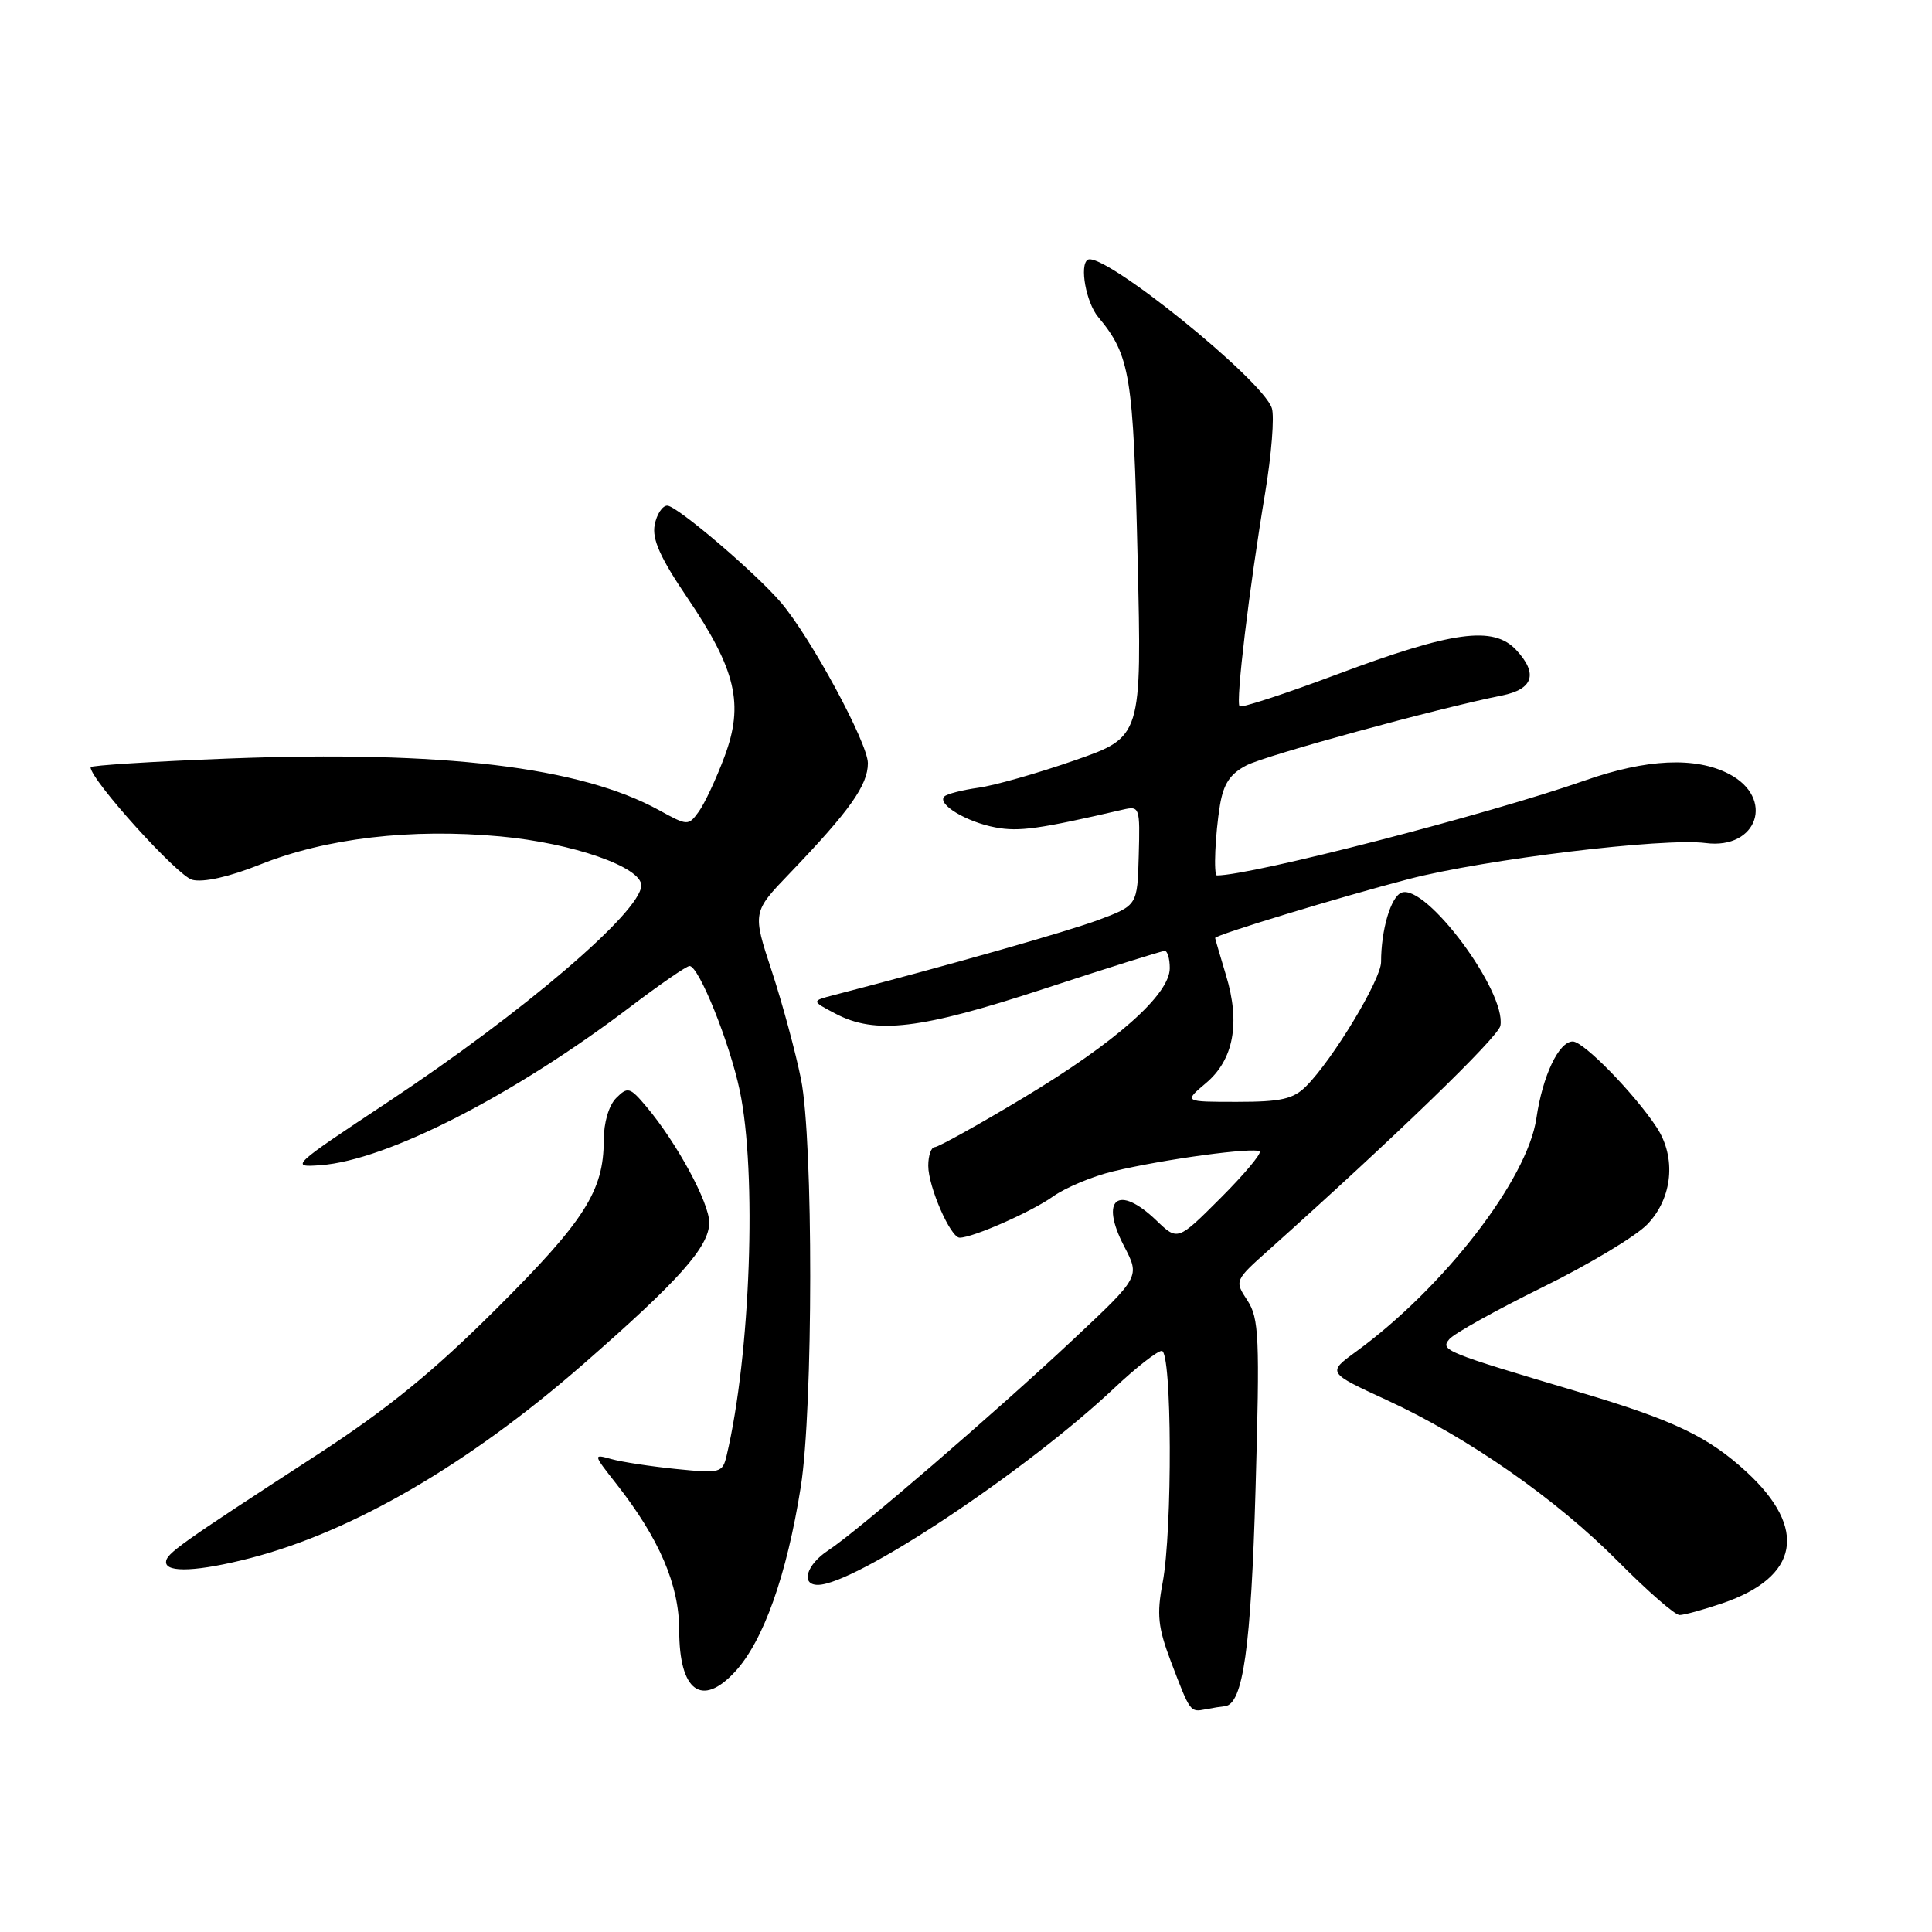<?xml version="1.0" encoding="UTF-8" standalone="no"?>
<!DOCTYPE svg PUBLIC "-//W3C//DTD SVG 1.1//EN" "http://www.w3.org/Graphics/SVG/1.1/DTD/svg11.dtd" >
<svg xmlns="http://www.w3.org/2000/svg" xmlns:xlink="http://www.w3.org/1999/xlink" version="1.1" viewBox="0 0 256 256">
 <g >
 <path fill="currentColor"
d=" M 162.30 226.08 C 164.71 225.85 165.77 218.34 166.37 197.22 C 166.94 177.17 166.83 174.68 165.29 172.32 C 163.57 169.70 163.58 169.68 168.15 165.60 C 184.89 150.62 198.55 137.40 198.81 135.91 C 199.61 131.39 188.94 117.04 185.71 118.28 C 184.29 118.82 183.00 123.22 183.00 127.47 C 183.00 129.80 176.60 140.40 173.06 143.94 C 171.37 145.63 169.74 146.00 163.92 146.00 C 156.85 146.00 156.85 146.00 159.79 143.52 C 163.47 140.43 164.38 135.55 162.45 129.22 C 161.67 126.62 161.02 124.41 161.01 124.29 C 160.99 123.90 177.57 118.85 186.67 116.48 C 196.75 113.86 220.46 110.98 226.02 111.71 C 232.92 112.60 235.22 105.72 229.08 102.54 C 224.65 100.25 218.19 100.55 210.00 103.42 C 197.17 107.92 165.87 116.00 161.25 116.00 C 160.78 116.00 161.02 110.52 161.65 106.70 C 162.12 103.86 163.00 102.53 165.17 101.41 C 167.79 100.06 190.39 93.88 198.99 92.16 C 203.17 91.33 203.83 89.27 200.91 86.13 C 197.88 82.88 192.49 83.62 177.10 89.38 C 170.27 91.94 164.49 93.83 164.25 93.58 C 163.72 93.05 165.51 78.06 167.64 65.30 C 168.48 60.24 168.88 55.20 168.53 54.10 C 167.34 50.33 146.09 33.21 144.13 34.42 C 143.01 35.11 143.91 40.08 145.51 42.00 C 149.76 47.10 150.18 49.68 150.74 73.96 C 151.30 97.65 151.30 97.65 142.40 100.75 C 137.50 102.46 131.76 104.09 129.63 104.38 C 127.50 104.68 125.47 105.20 125.13 105.54 C 124.12 106.54 128.05 108.92 131.91 109.64 C 135.03 110.23 137.70 109.85 148.79 107.28 C 151.01 106.77 151.07 106.95 150.89 113.36 C 150.71 119.96 150.71 119.96 145.60 121.88 C 141.40 123.45 125.69 127.91 110.50 131.85 C 107.50 132.63 107.50 132.63 110.70 134.31 C 116.00 137.11 121.95 136.40 138.40 131.00 C 146.79 128.25 153.95 126.00 154.33 126.00 C 154.70 126.00 155.00 127.03 155.00 128.29 C 155.00 131.78 147.84 138.12 135.61 145.46 C 129.62 149.06 124.33 152.00 123.86 152.00 C 123.39 152.00 123.00 153.11 123.00 154.47 C 123.00 157.25 125.95 164.00 127.16 164.00 C 128.91 164.00 136.68 160.57 139.50 158.56 C 141.15 157.38 144.75 155.87 147.50 155.21 C 154.13 153.61 166.30 151.96 166.91 152.58 C 167.18 152.85 164.85 155.63 161.73 158.75 C 156.05 164.43 156.05 164.43 153.22 161.71 C 148.16 156.86 145.67 158.84 148.95 165.13 C 151.06 169.18 151.06 169.18 142.28 177.42 C 131.88 187.18 113.64 202.88 109.75 205.43 C 106.86 207.32 106.05 210.00 108.37 210.00 C 113.29 210.00 135.97 194.94 147.69 183.89 C 150.54 181.20 153.36 179.00 153.94 179.00 C 155.29 179.00 155.38 202.74 154.05 209.74 C 153.26 213.92 153.44 215.64 155.13 220.11 C 157.73 226.94 157.69 226.88 159.75 226.49 C 160.71 226.30 161.86 226.12 162.30 226.08 Z  M 97.38 221.53 C 101.15 217.47 104.26 208.72 106.11 197.00 C 107.76 186.56 107.78 151.18 106.14 143.00 C 105.42 139.43 103.68 132.98 102.27 128.69 C 99.69 120.87 99.69 120.87 104.67 115.69 C 112.58 107.44 115.00 104.04 115.00 101.13 C 115.00 98.47 107.46 84.52 103.50 79.86 C 100.18 75.95 89.68 67.00 88.42 67.00 C 87.77 67.00 87.01 68.15 86.75 69.55 C 86.38 71.44 87.50 73.93 91.04 79.15 C 97.54 88.75 98.61 93.29 96.00 100.26 C 94.90 103.21 93.36 106.49 92.59 107.55 C 91.21 109.44 91.12 109.44 87.34 107.36 C 76.88 101.61 58.66 99.42 30.25 100.51 C 20.21 100.90 12.00 101.42 12.00 101.66 C 12.00 103.33 23.53 116.09 25.47 116.58 C 26.96 116.96 30.37 116.19 34.43 114.57 C 43.18 111.06 54.45 109.74 66.28 110.83 C 75.88 111.71 85.03 114.90 84.97 117.34 C 84.90 120.84 69.28 134.18 51.39 146.03 C 38.57 154.52 38.38 154.70 42.50 154.39 C 51.28 153.74 68.08 145.14 83.57 133.37 C 87.46 130.42 90.97 128.00 91.37 128.00 C 92.60 128.00 96.67 138.11 98.02 144.50 C 100.32 155.35 99.45 179.55 96.28 192.88 C 95.74 195.16 95.45 195.24 89.61 194.65 C 86.25 194.31 82.39 193.72 81.03 193.34 C 78.57 192.65 78.57 192.67 81.64 196.58 C 87.36 203.86 90.00 210.00 90.00 216.04 C 90.00 224.08 92.97 226.29 97.38 221.53 Z  M 228.20 212.45 C 238.39 208.98 239.58 202.56 231.44 195.05 C 226.36 190.37 221.80 188.19 209.22 184.45 C 191.39 179.15 190.82 178.92 192.04 177.45 C 192.66 176.71 198.20 173.62 204.35 170.59 C 210.50 167.57 216.78 163.80 218.29 162.22 C 221.63 158.74 222.14 153.39 219.53 149.40 C 216.58 144.91 209.84 138.00 208.40 138.00 C 206.55 138.00 204.40 142.55 203.58 148.17 C 202.40 156.28 191.32 170.62 179.68 179.10 C 175.87 181.88 175.87 181.88 183.68 185.48 C 194.51 190.46 206.22 198.63 214.47 206.96 C 218.31 210.83 221.94 214.00 222.55 214.00 C 223.15 214.00 225.69 213.30 228.20 212.45 Z  M 33.19 206.45 C 46.80 202.92 62.15 193.98 77.28 180.76 C 90.01 169.64 93.97 165.20 93.98 162.00 C 93.98 159.37 89.70 151.46 85.68 146.67 C 83.47 144.04 83.18 143.96 81.65 145.49 C 80.67 146.47 80.00 148.76 80.00 151.10 C 80.00 157.79 77.45 161.78 65.75 173.44 C 57.37 181.80 51.31 186.73 42.00 192.78 C 23.72 204.65 22.00 205.88 22.00 206.99 C 22.00 208.44 26.30 208.23 33.19 206.45 Z "/>
</g>
</svg>